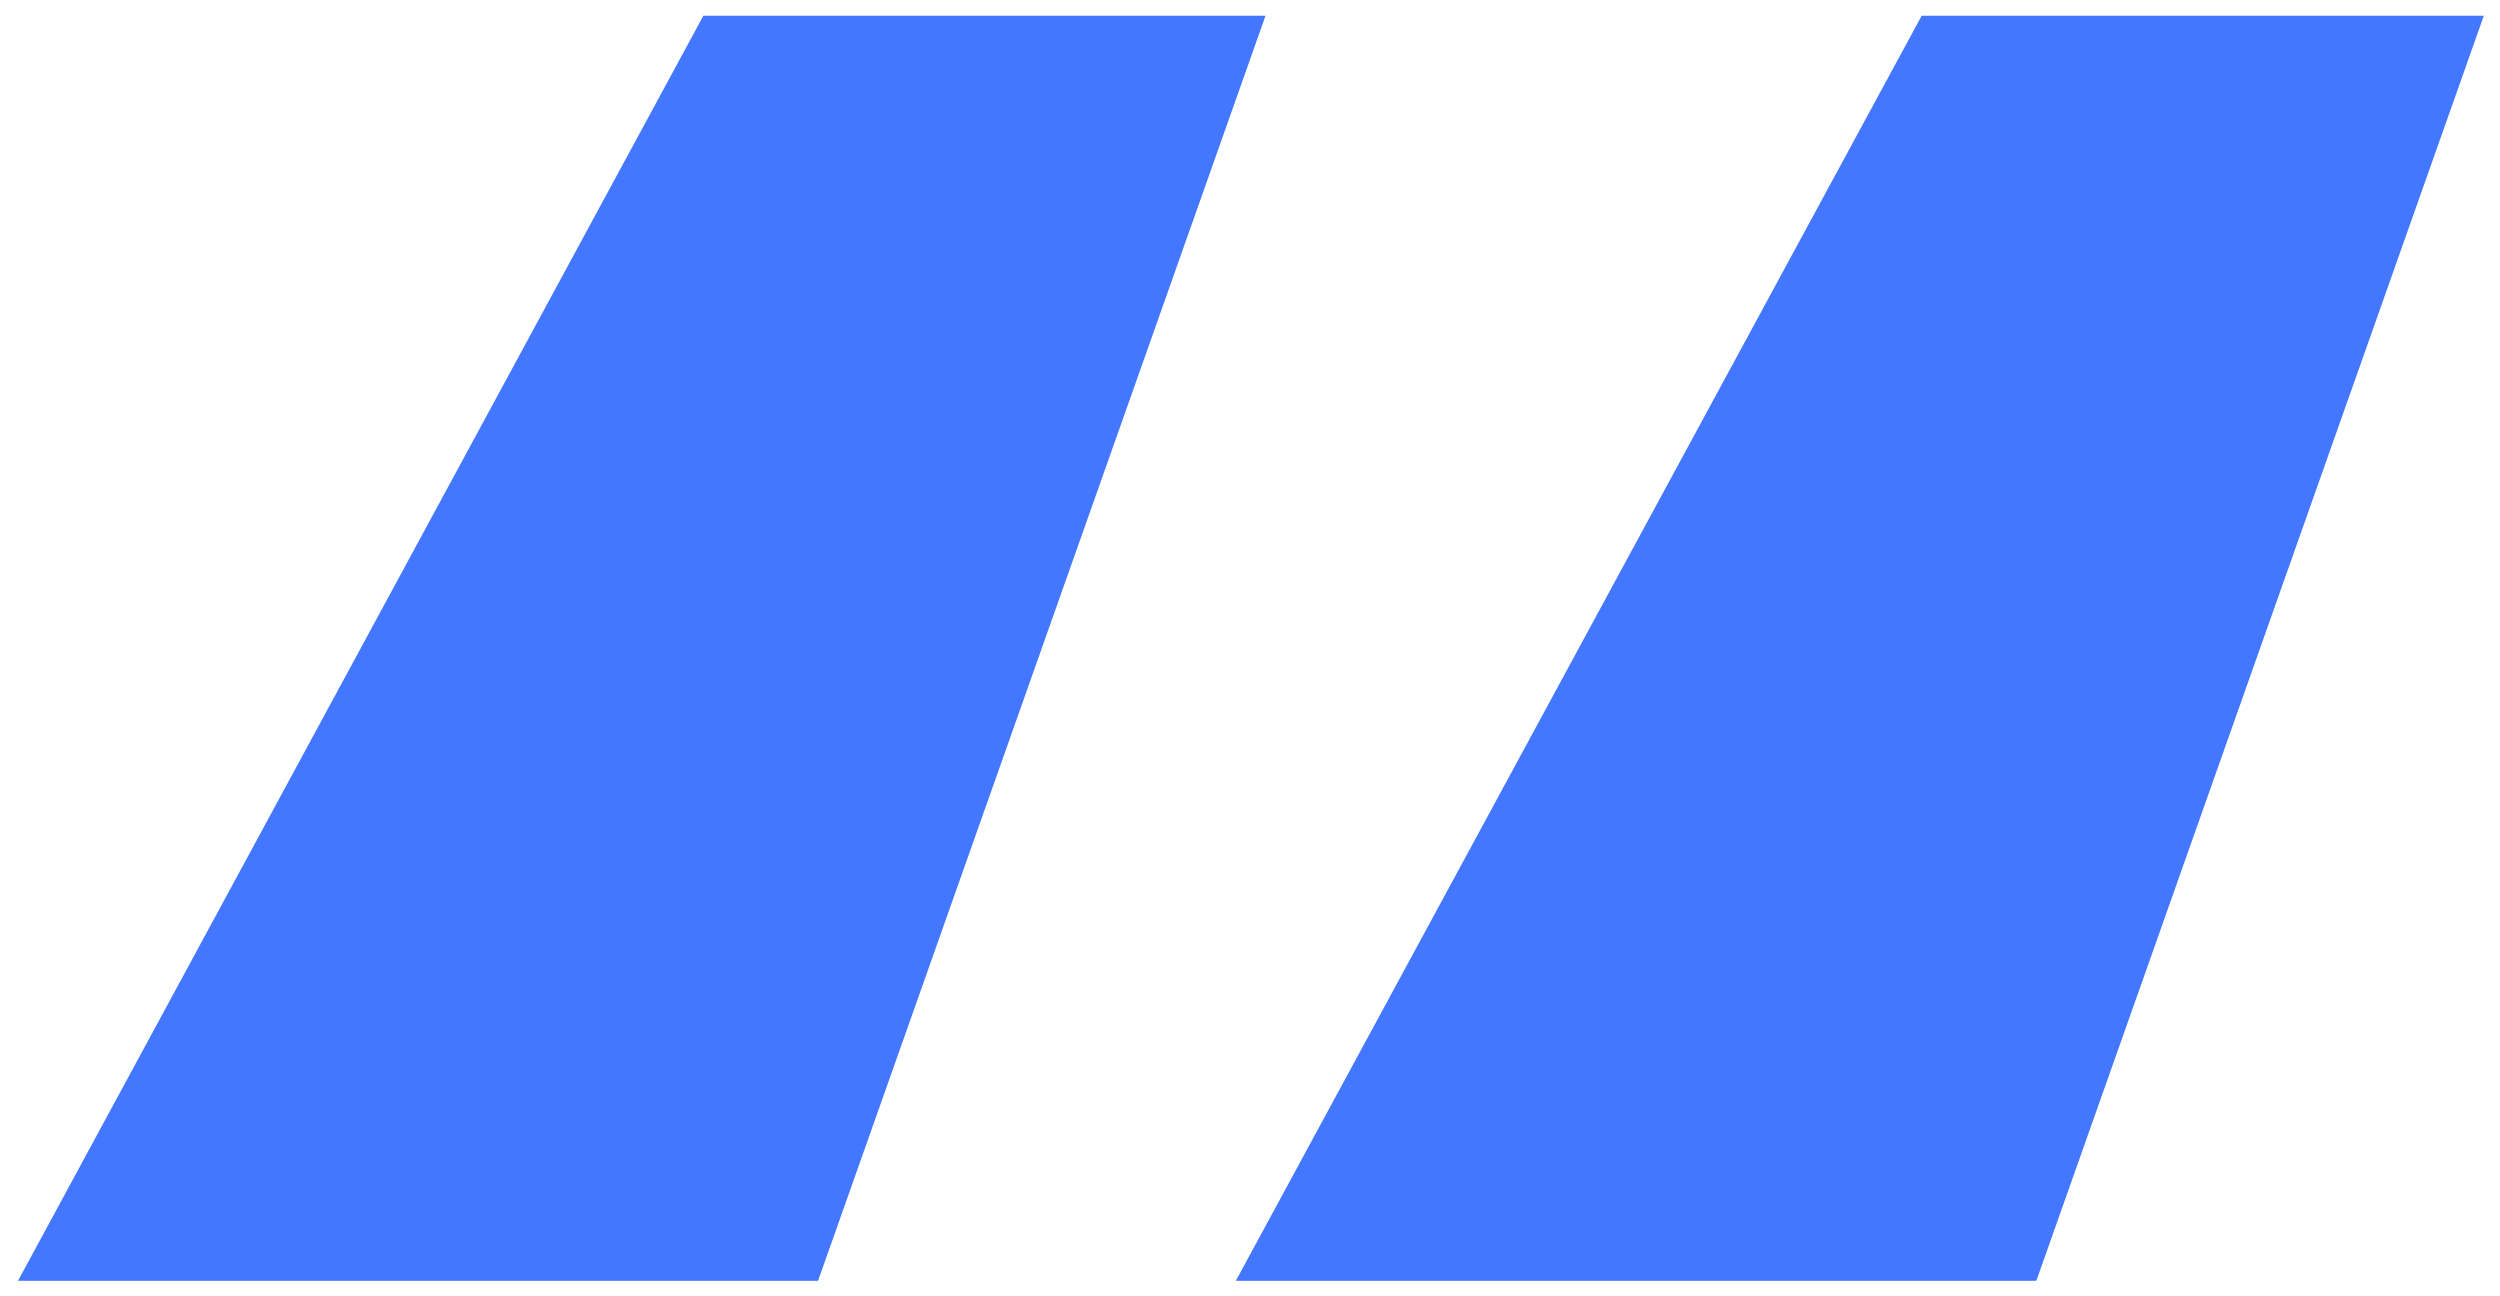<svg id="Capa_1" data-name="Capa 1" xmlns="http://www.w3.org/2000/svg" viewBox="0 0 55.59 28.81"><defs><style>.cls-1{fill:#4377ff;}</style></defs><path class="cls-1" d="M28.14.35,18.19,28.48H.4L15.64.35Zm27.09,0L45.28,28.48H27.48L42.73.35Z"/></svg>